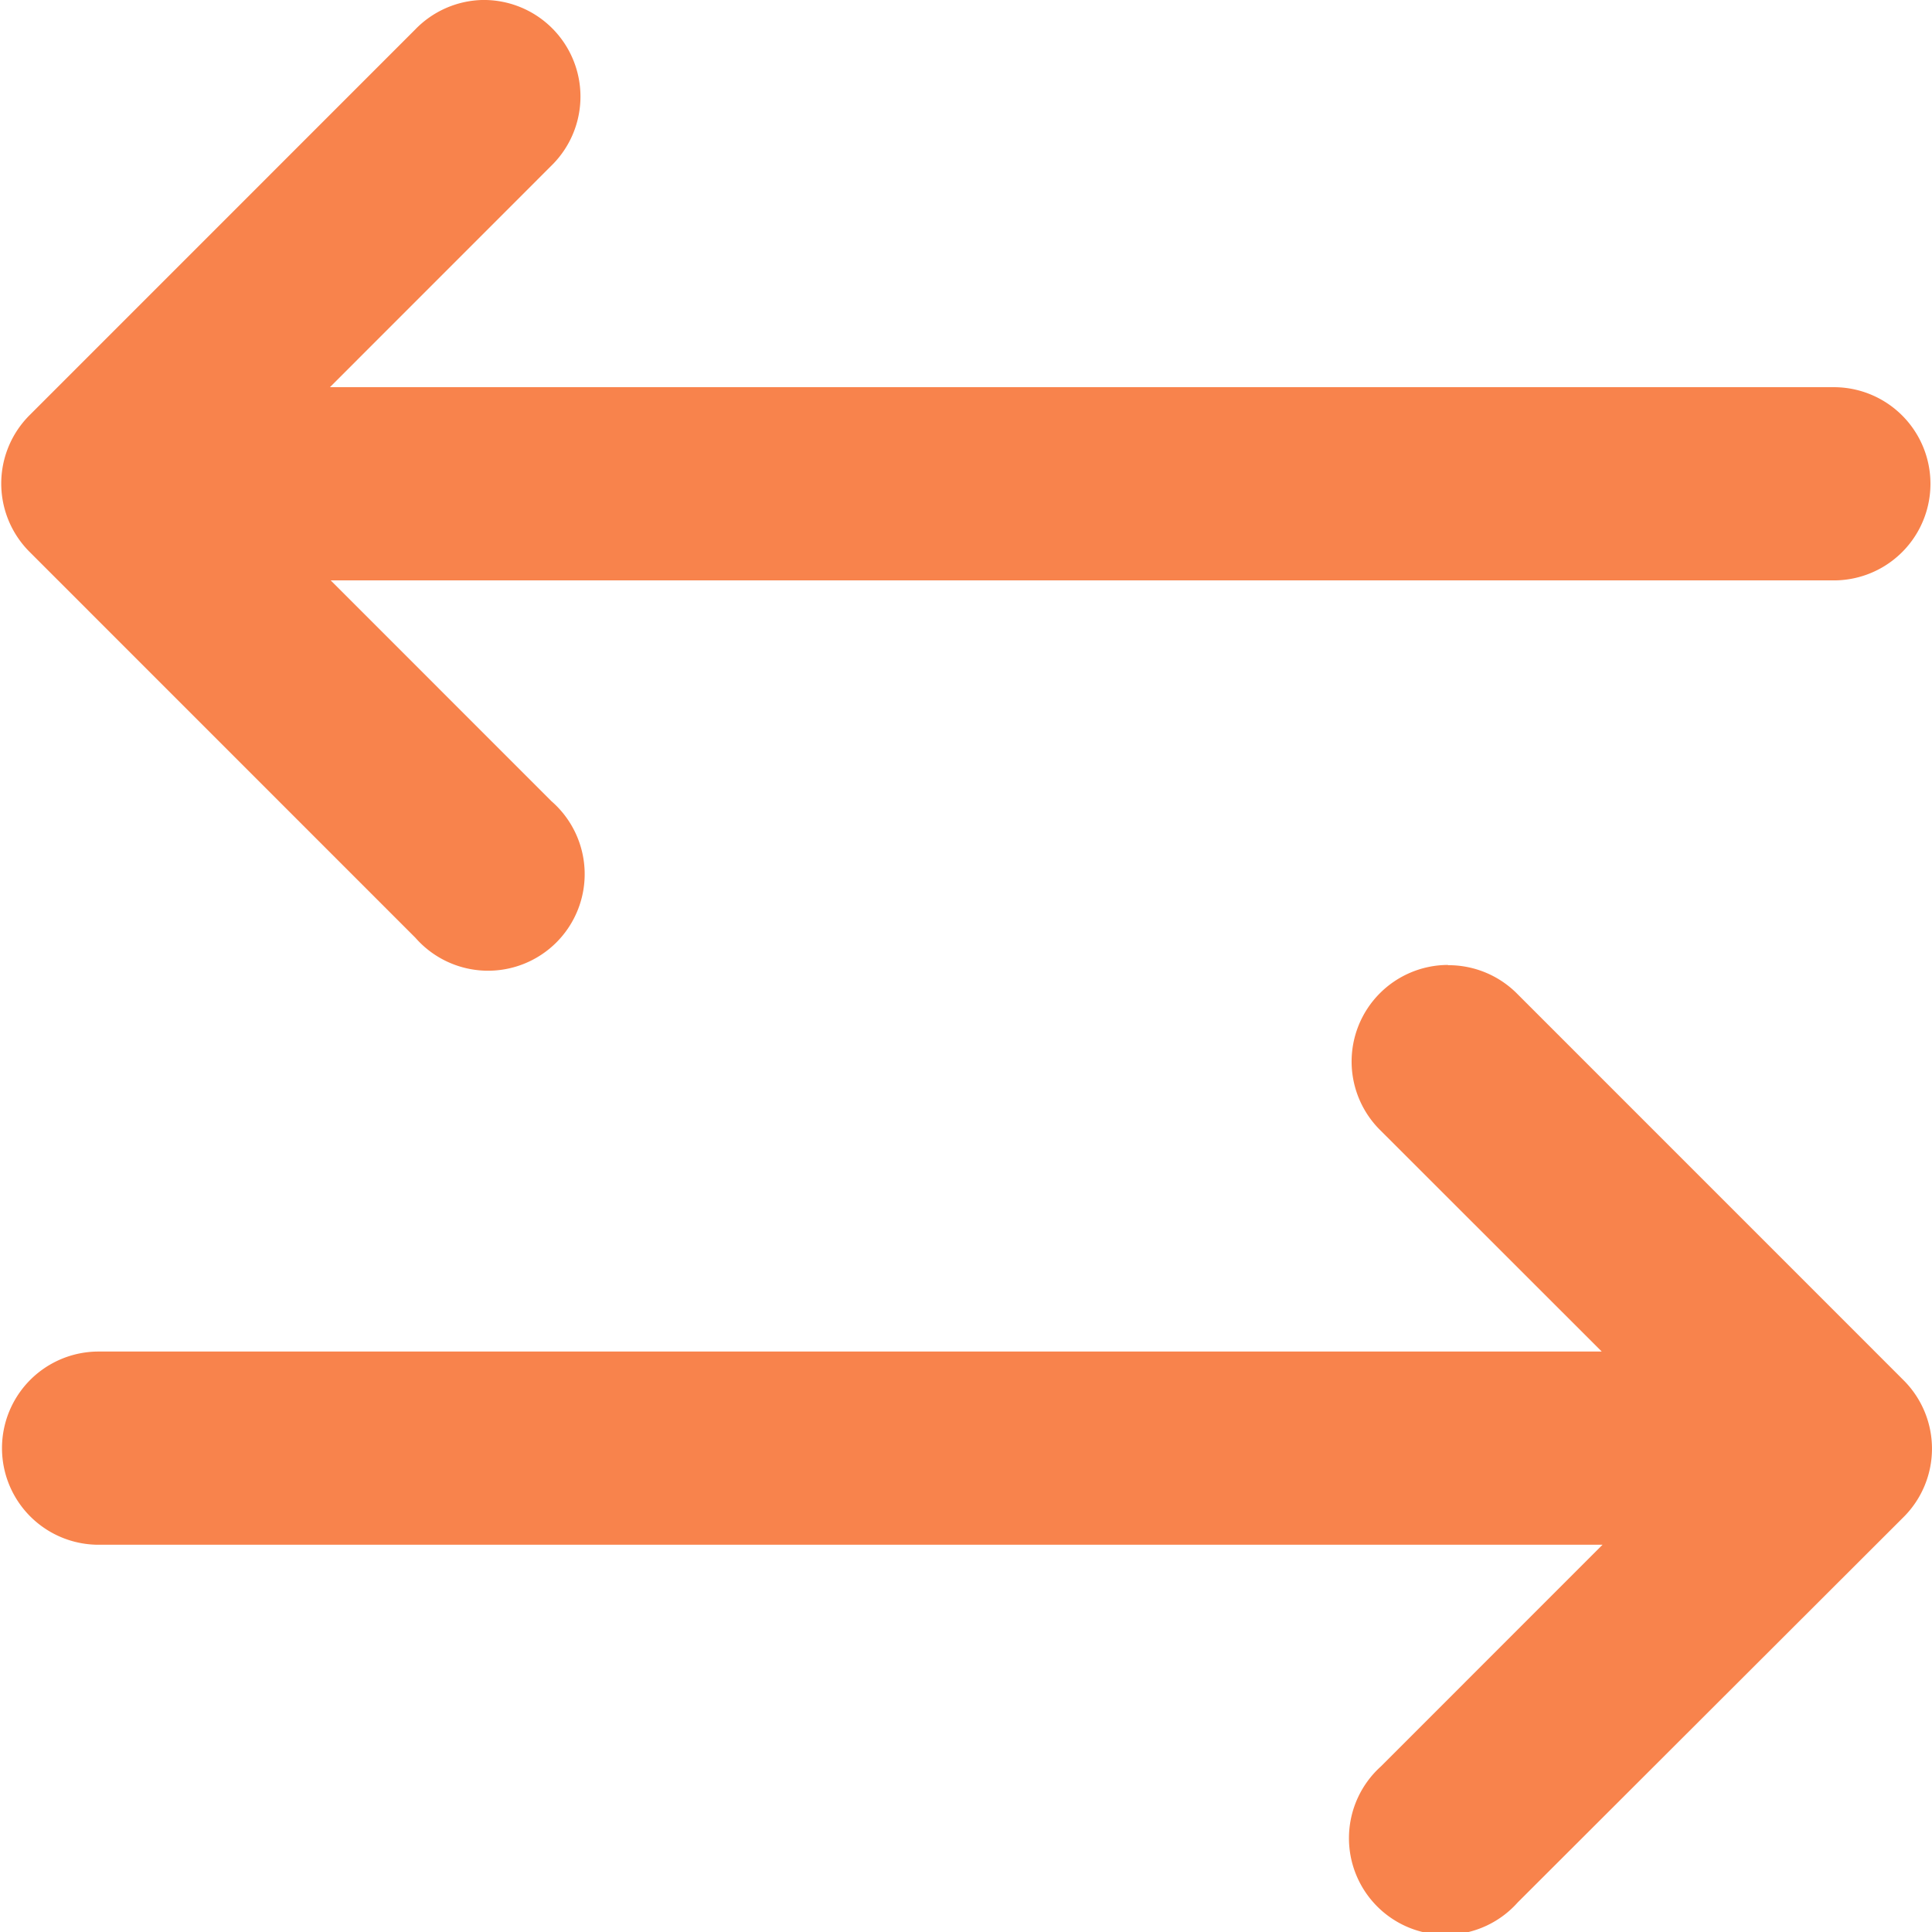 <svg xmlns="http://www.w3.org/2000/svg" width="29.999" height="30" viewBox="0 0 29.999 30">
  <path id="Equaliser" d="M7.481,0a1.5,1.5,0,0,0-1.03.454L.46,6.446a1.5,1.5,0,0,0,0,2.124l5.991,5.992a1.5,1.5,0,1,0,2.112-2.121L5.135,9.012h23.34a1.5,1.5,0,0,0,0-3H5.123l3.44-3.441A1.5,1.5,0,0,0,7.481,0Zm15,14.983a1.5,1.5,0,0,0-1.038,2.577l3.428,3.426H1.531a1.5,1.5,0,1,0,0,3H24.883l-3.44,3.441a1.5,1.5,0,1,0,2.124,2.112l5.991-5.983a1.5,1.5,0,0,0,0-2.124l-5.991-5.992a1.5,1.5,0,0,0-1.085-.453Z" fill="#f8834c"/>
</svg>
